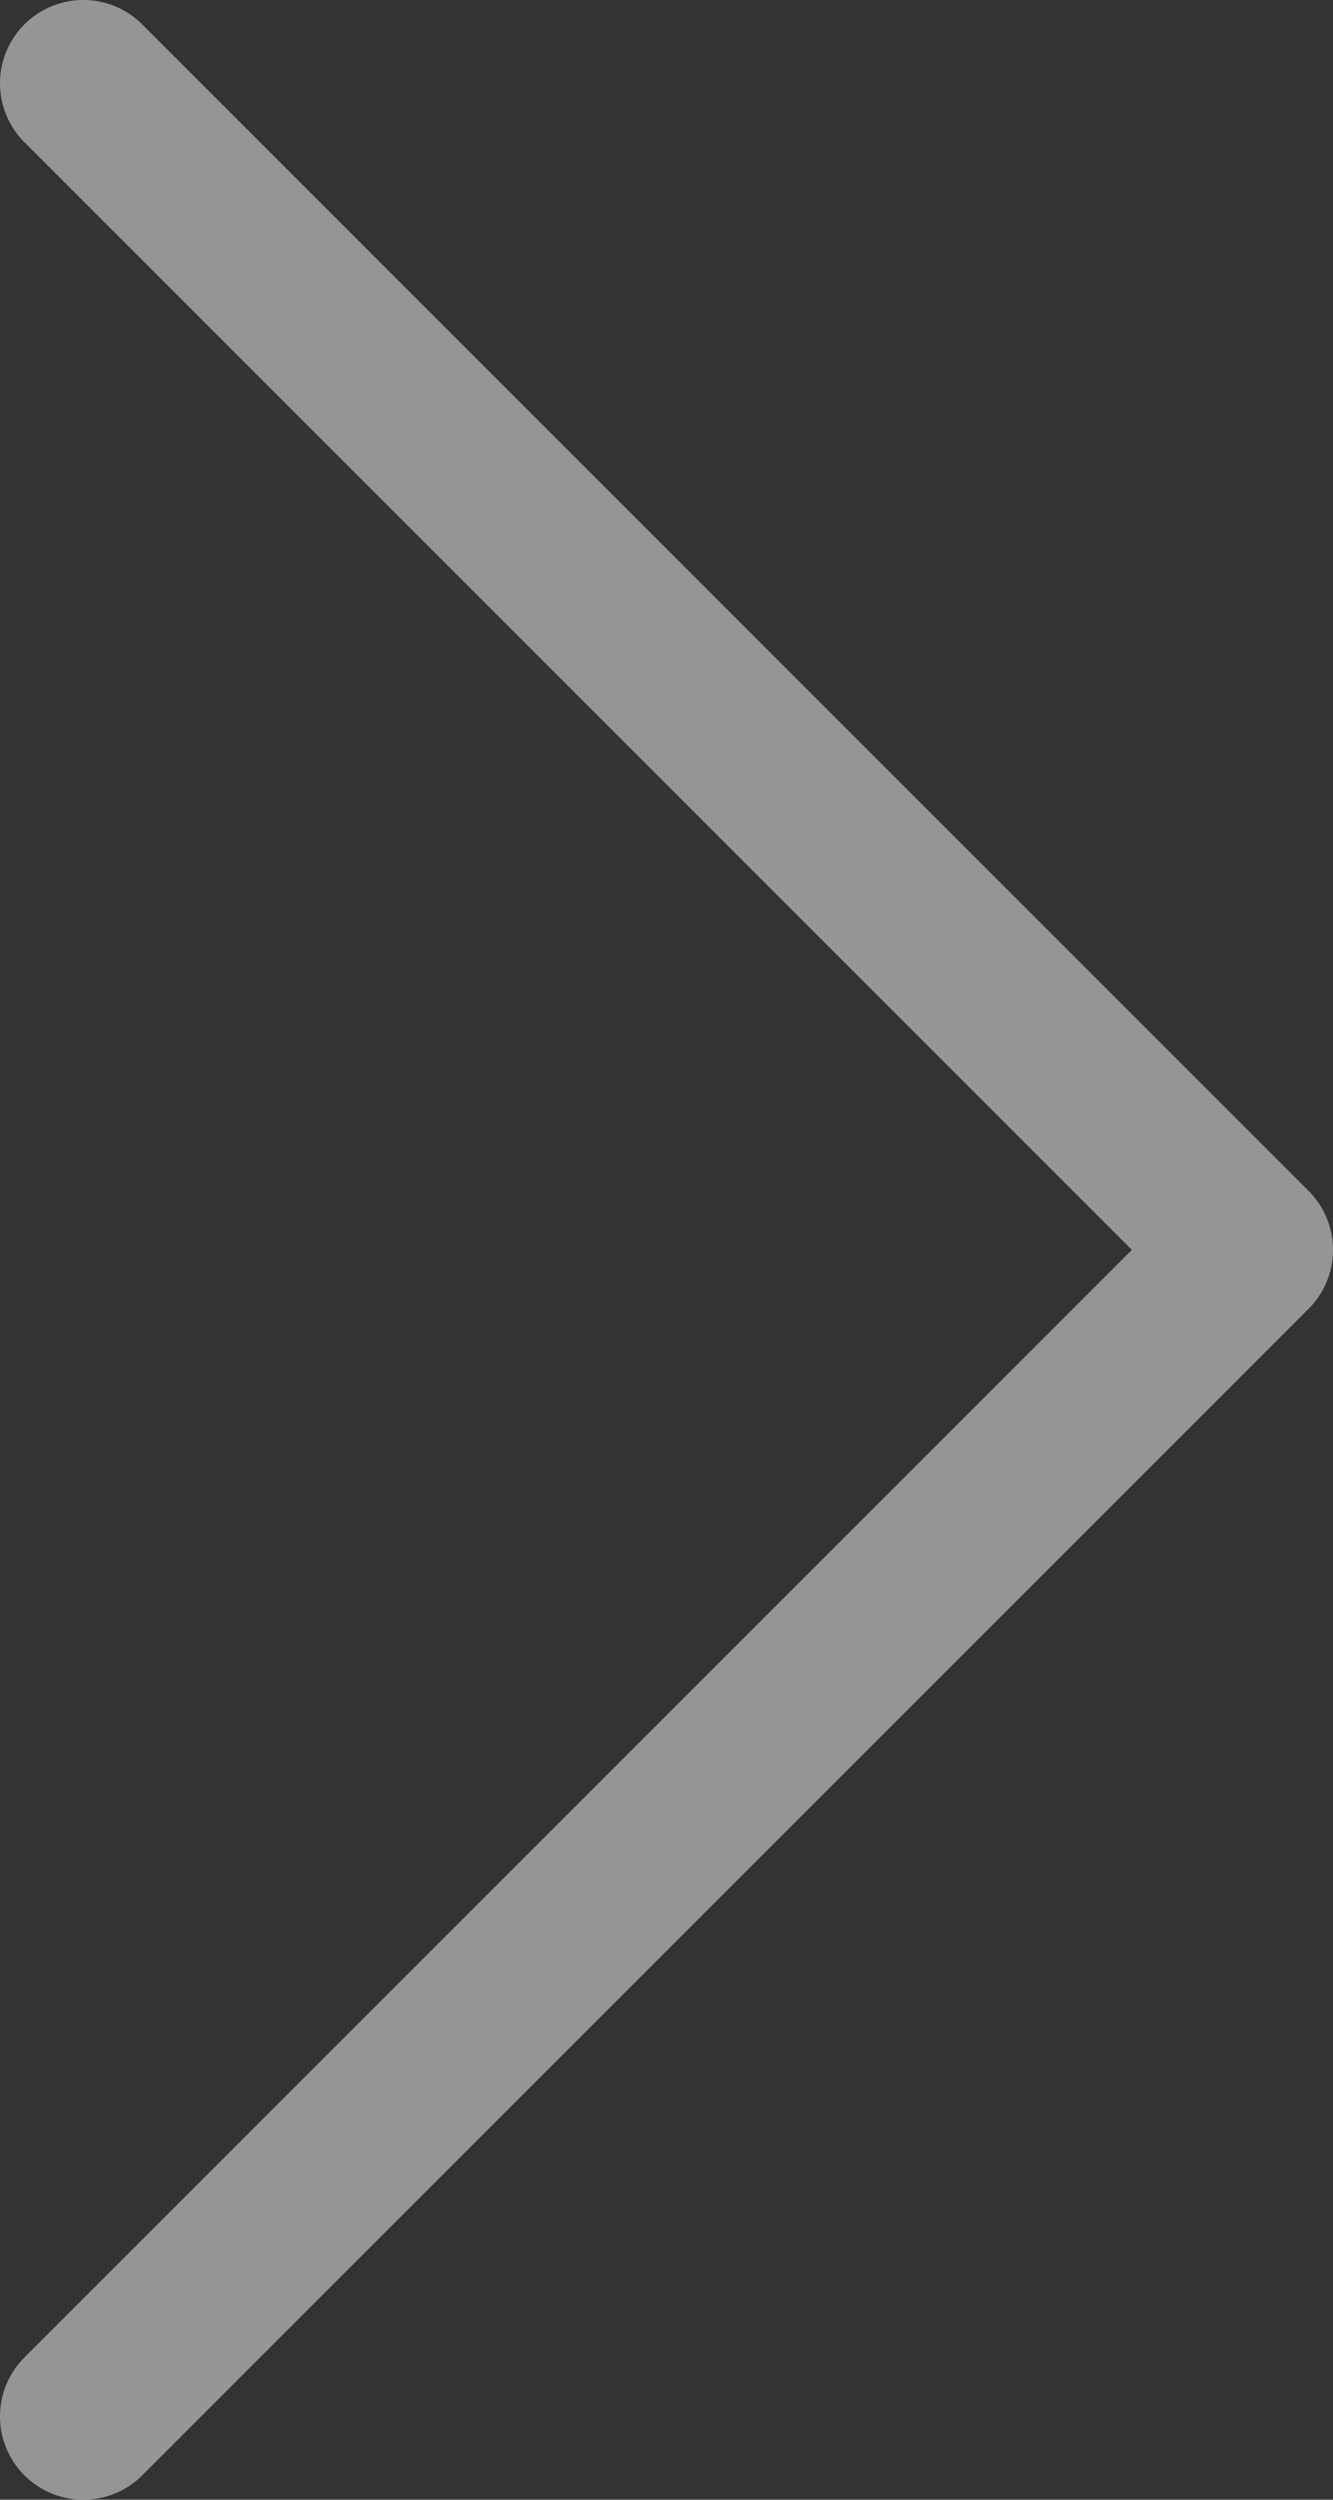 <svg xmlns="http://www.w3.org/2000/svg" xmlns:xlink="http://www.w3.org/1999/xlink" width="8" height="15" viewBox="0 0 8 15" fill="none">
<rect x="0" y="0" width="8" height="15" fill="#333333" stroke="none"/>
<g opacity="0.5">
<path    stroke="rgba(247, 247, 247, 1)" stroke-width="1" stroke-linejoin="round" stroke-linecap="round"  d="M0.5 0.5L7.5 7.5L0.5 14.5">
</path>
</g>
</svg>

